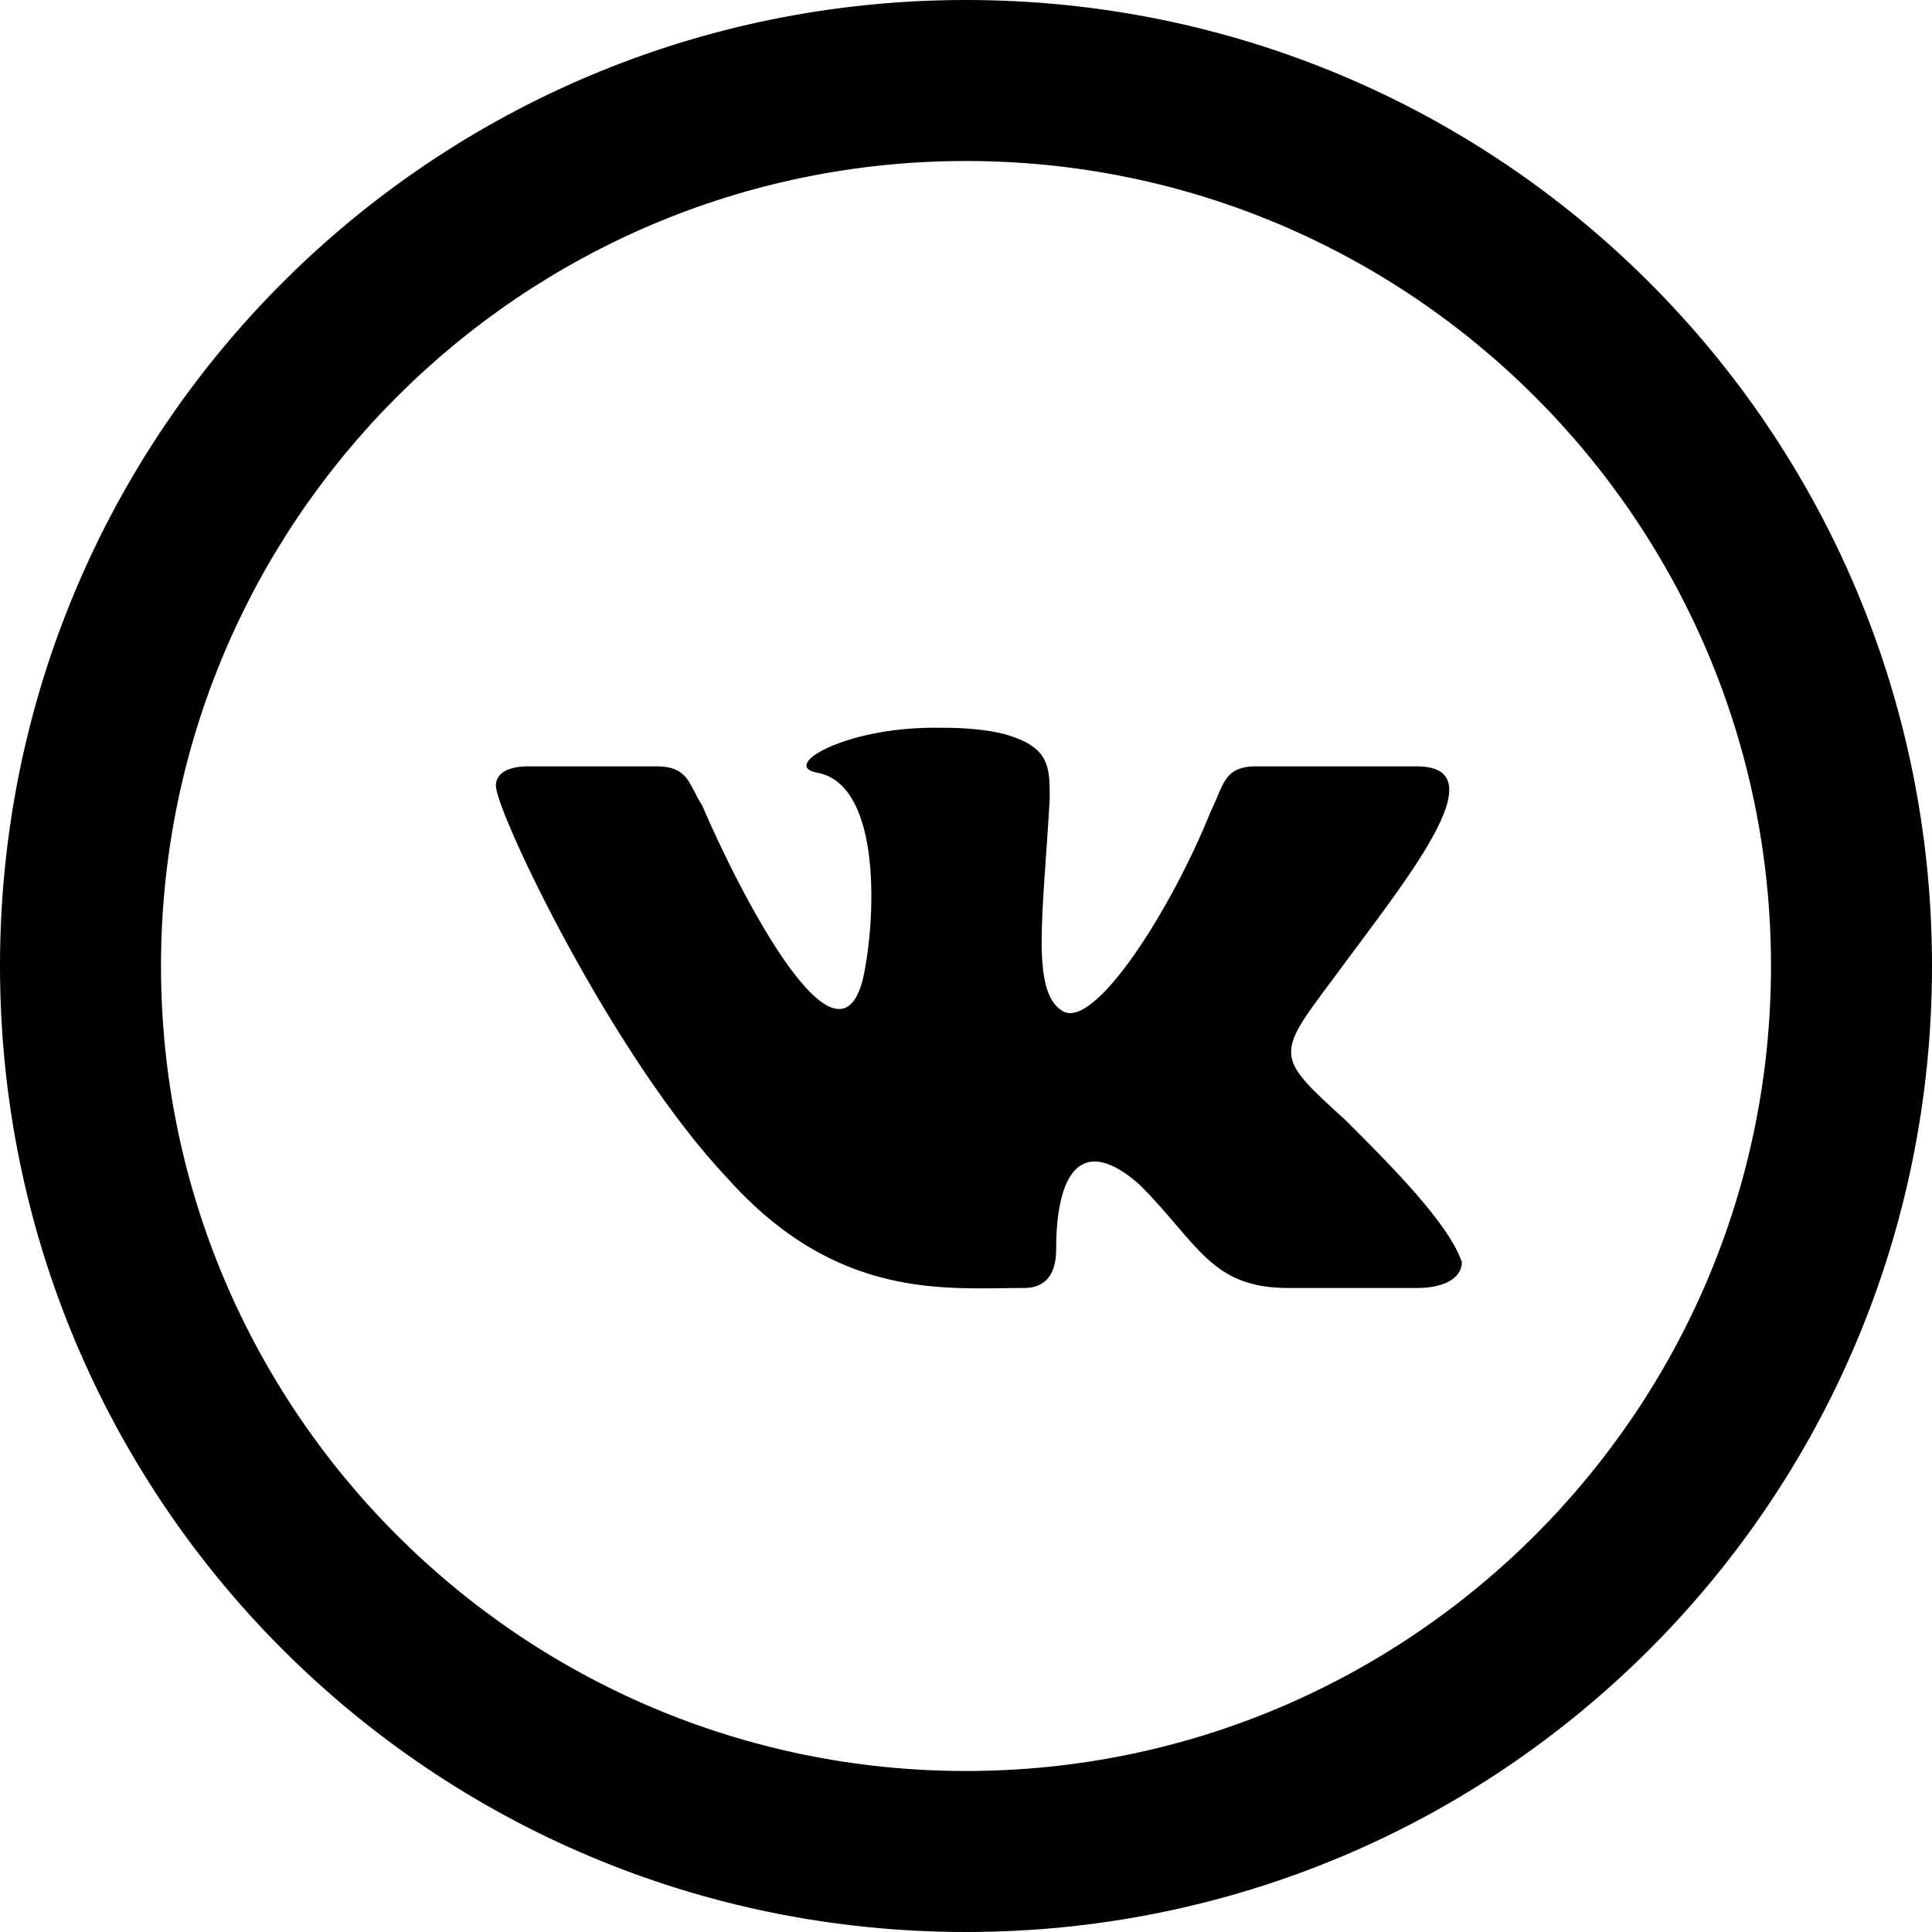 <svg xmlns="http://www.w3.org/2000/svg" xmlns:xlink="http://www.w3.org/1999/xlink" viewBox="0 0 30 30" enable-background="new 0 0 30 30"><style type="text/css">.st0{clip-path:url(#SVGID_2_);} .st1{fill-rule:evenodd;clip-rule:evenodd;}</style><g id="iconmonstr-vk-5.psd"><defs><path id="SVGID_1_" d="M0 0h30v30H0z"/></defs><clipPath id="SVGID_2_"><use xlink:href="#SVGID_1_" overflow="visible"/></clipPath><g id="iconmonstr" class="st0"><path id="vk-5" d="M15 0C6.7 0 0 6.7 0 15s6.7 15 15 15 15-6.7 15-15S23.3 0 15 0zm0 27.5C8.1 27.5 2.5 21.9 2.5 15S8.1 2.5 15 2.5 27.5 8.1 27.5 15 21.9 27.5 15 27.5zm5.9-10.1c-1.1-1-1.1-1-.2-2.2 1.1-1.5 2.6-3.3 1.3-3.3-.3 0-.1 0-2.5 0-.5 0-.5.3-.7.7-.6 1.5-1.8 3.4-2.3 3.1-.5-.3-.3-1.5-.2-3.3 0-.5 0-.8-.7-1-.4-.1-.8-.1-1.1-.1-1.4 0-2.4.6-1.8.7 1 .2.9 2.3.7 3.2-.4 1.6-1.9-1.3-2.5-2.7-.2-.3-.2-.6-.7-.6-.3 0-1.6 0-2 0-.3 0-.5.1-.5.3 0 .4 1.8 4.2 3.6 6.1 1.7 1.9 3.4 1.7 4.6 1.7.4 0 .5-.3.5-.6 0-1.2.4-1.8 1.3-1 .9.9 1.1 1.6 2.3 1.6.4 0 1.6 0 2 0 .5 0 .7-.2.7-.4-.2-.6-1.1-1.5-1.8-2.2z" class="st1"/></g></g></svg>